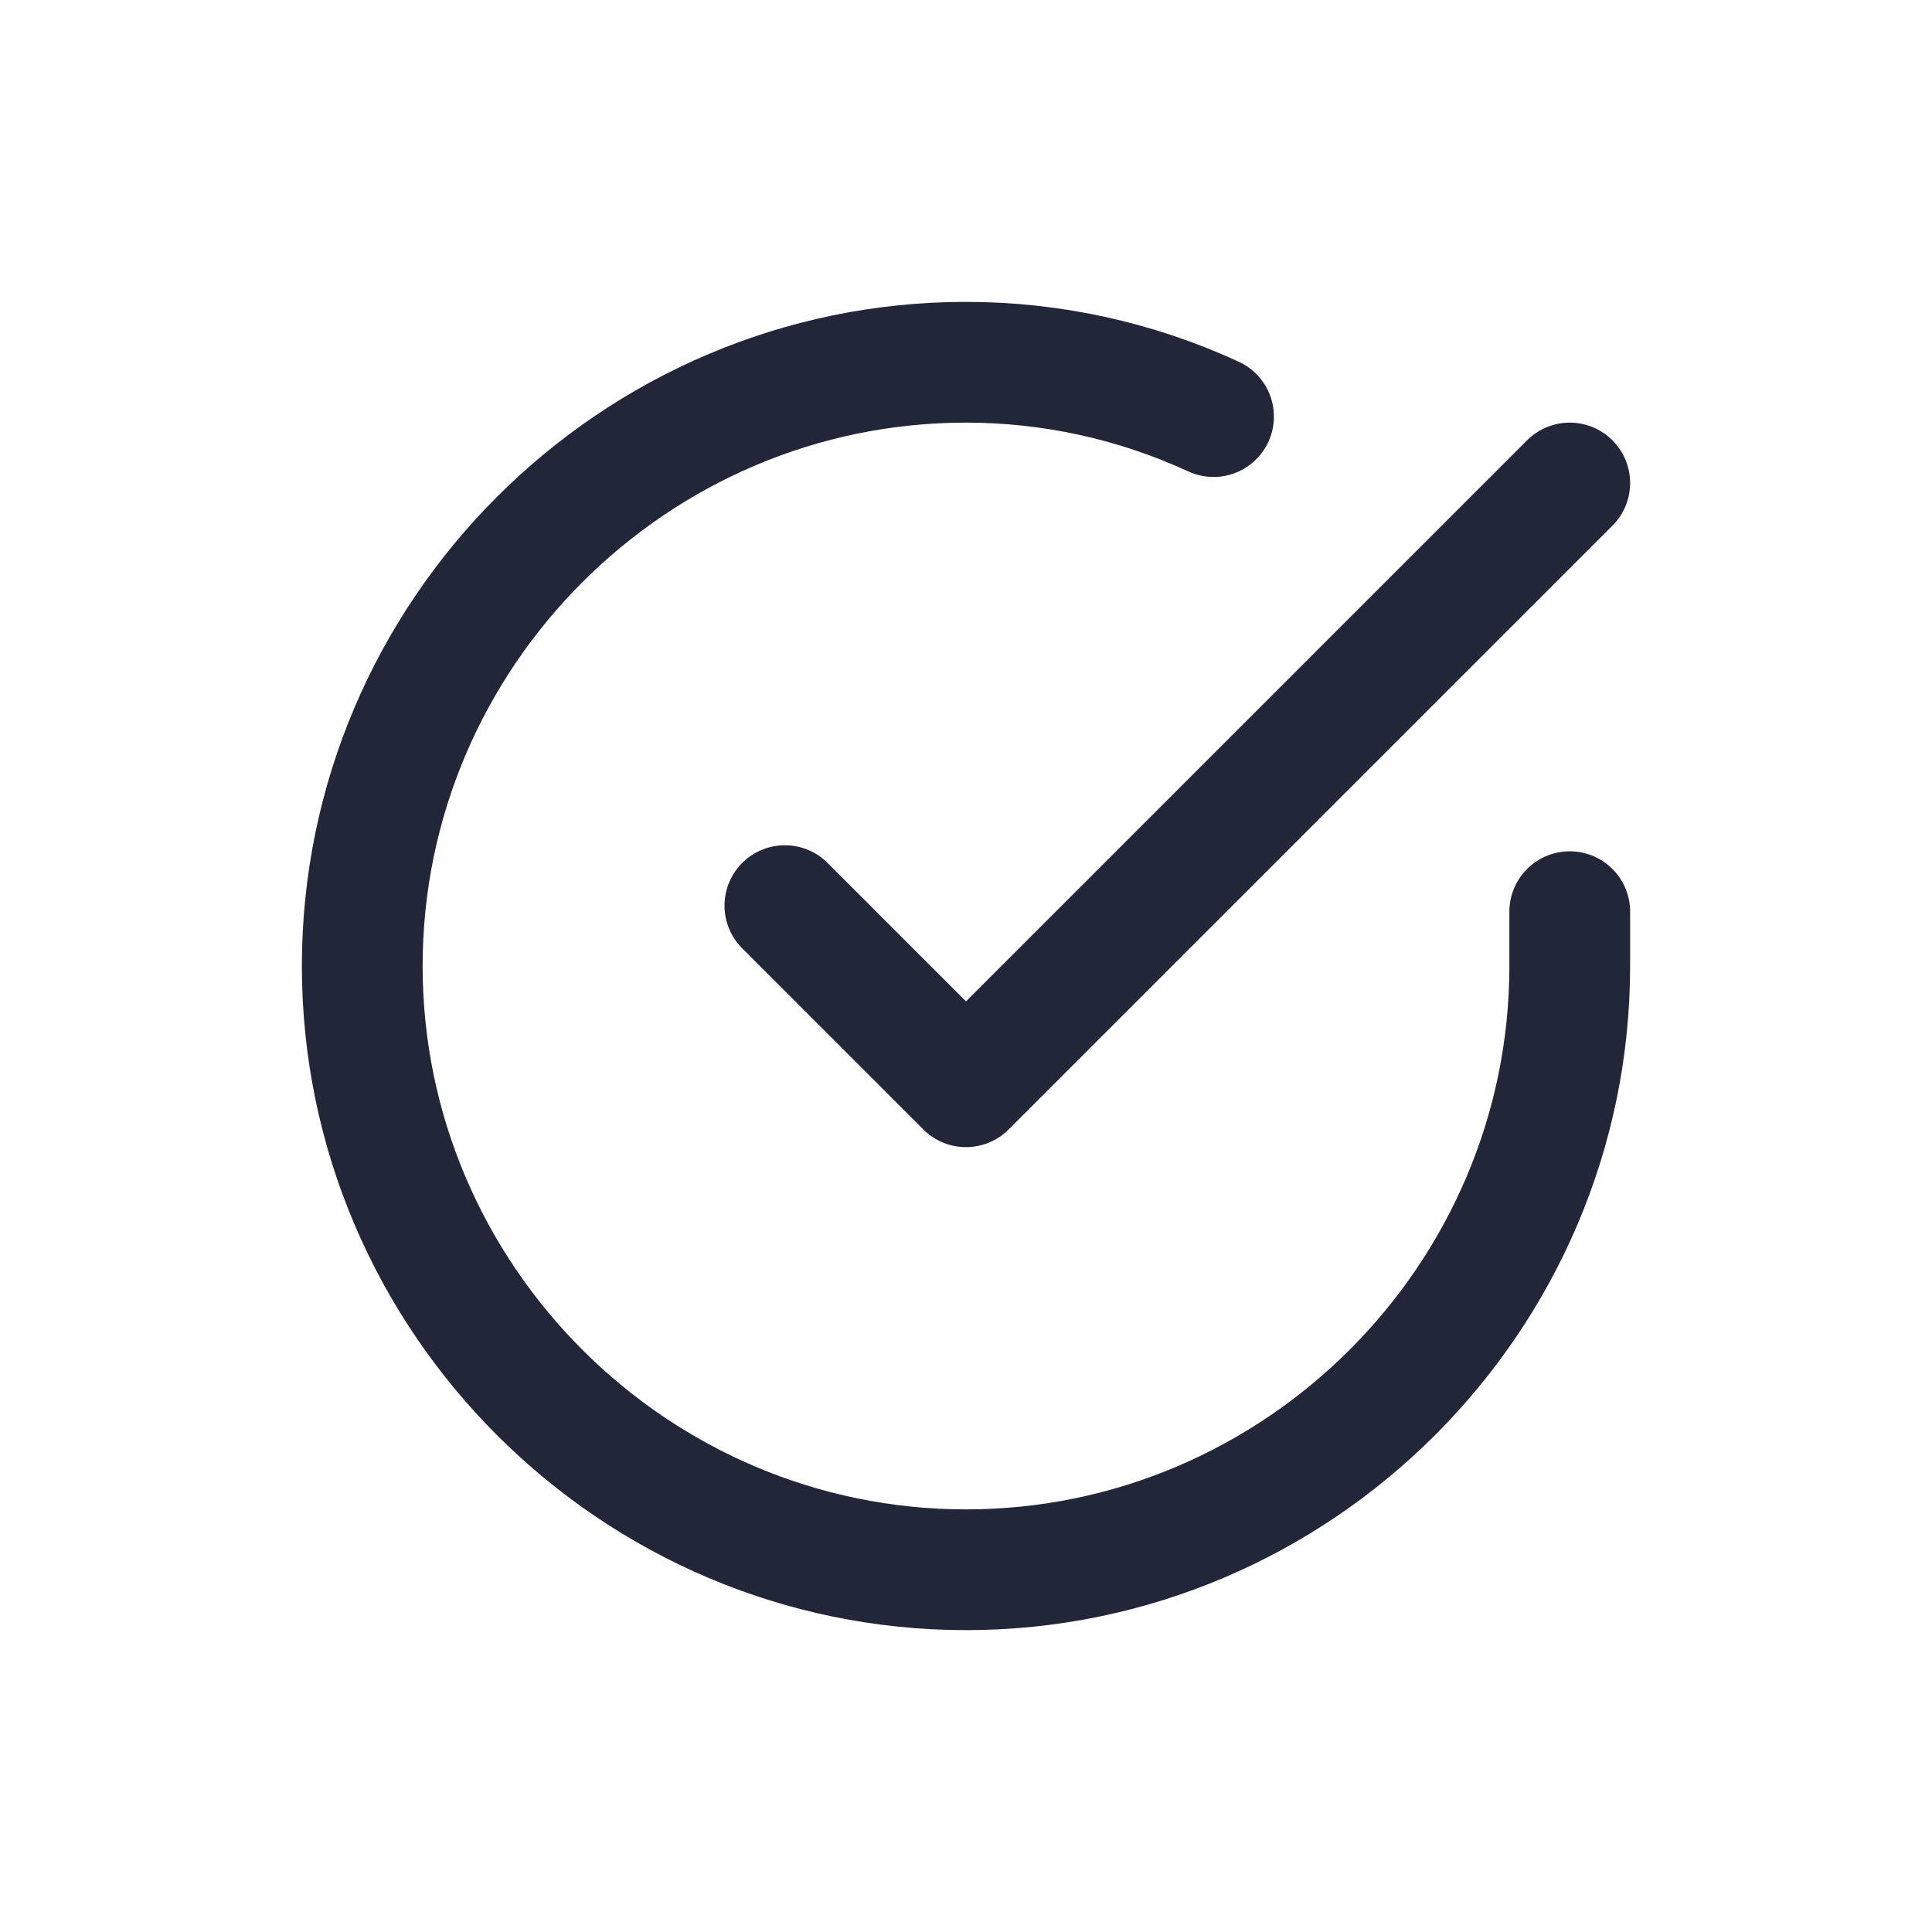 <?xml version="1.0" encoding="utf-8"?>
<!-- Generator: Adobe Illustrator 24.1.0, SVG Export Plug-In . SVG Version: 6.00 Build 0)  -->
<svg version="1.1" id="Layer_1" xmlns="http://www.w3.org/2000/svg" xmlns:xlink="http://www.w3.org/1999/xlink" x="0px" y="0px"
	 viewBox="0 0 32 32" style="enable-background:new 0 0 32 32;" xml:space="preserve">
<style type="text/css">
	.st0{fill:none;stroke:#212738;stroke-width:2;stroke-linecap:round;stroke-linejoin:round;}
	.st1{fill:none;}
</style>
<g>
	<path class="st0" d="M26,15.1V16c0,5.5-4.5,10-10,10c-5.5,0-10-4.5-10-10S10.5,6,16,6c1.4,0,2.8,0.3,4.1,0.9"/>
	<polyline class="st0" points="26,8 16,18 13,15 	"/>
	<rect class="st1" width="32" height="32"/>
</g>
</svg>
